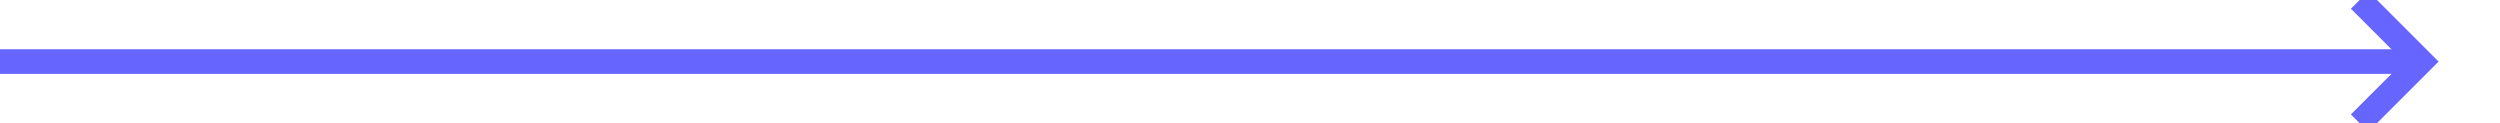 ﻿<?xml version="1.0" encoding="utf-8"?>
<svg version="1.1" xmlns:xlink="http://www.w3.org/1999/xlink" width="203px" height="10px" preserveAspectRatio="xMinYMid meet" viewBox="238 742  203 8" xmlns="http://www.w3.org/2000/svg">
  <path d="M 238 746  L 434 746  " stroke-width="2" stroke="#6666ff" fill="none" />
  <path d="M 428.893 741.707  L 433.186 746  L 428.893 750.293  L 430.307 751.707  L 435.307 746.707  L 436.014 746  L 435.307 745.293  L 430.307 740.293  L 428.893 741.707  Z " fill-rule="nonzero" fill="#6666ff" stroke="none" />
</svg>